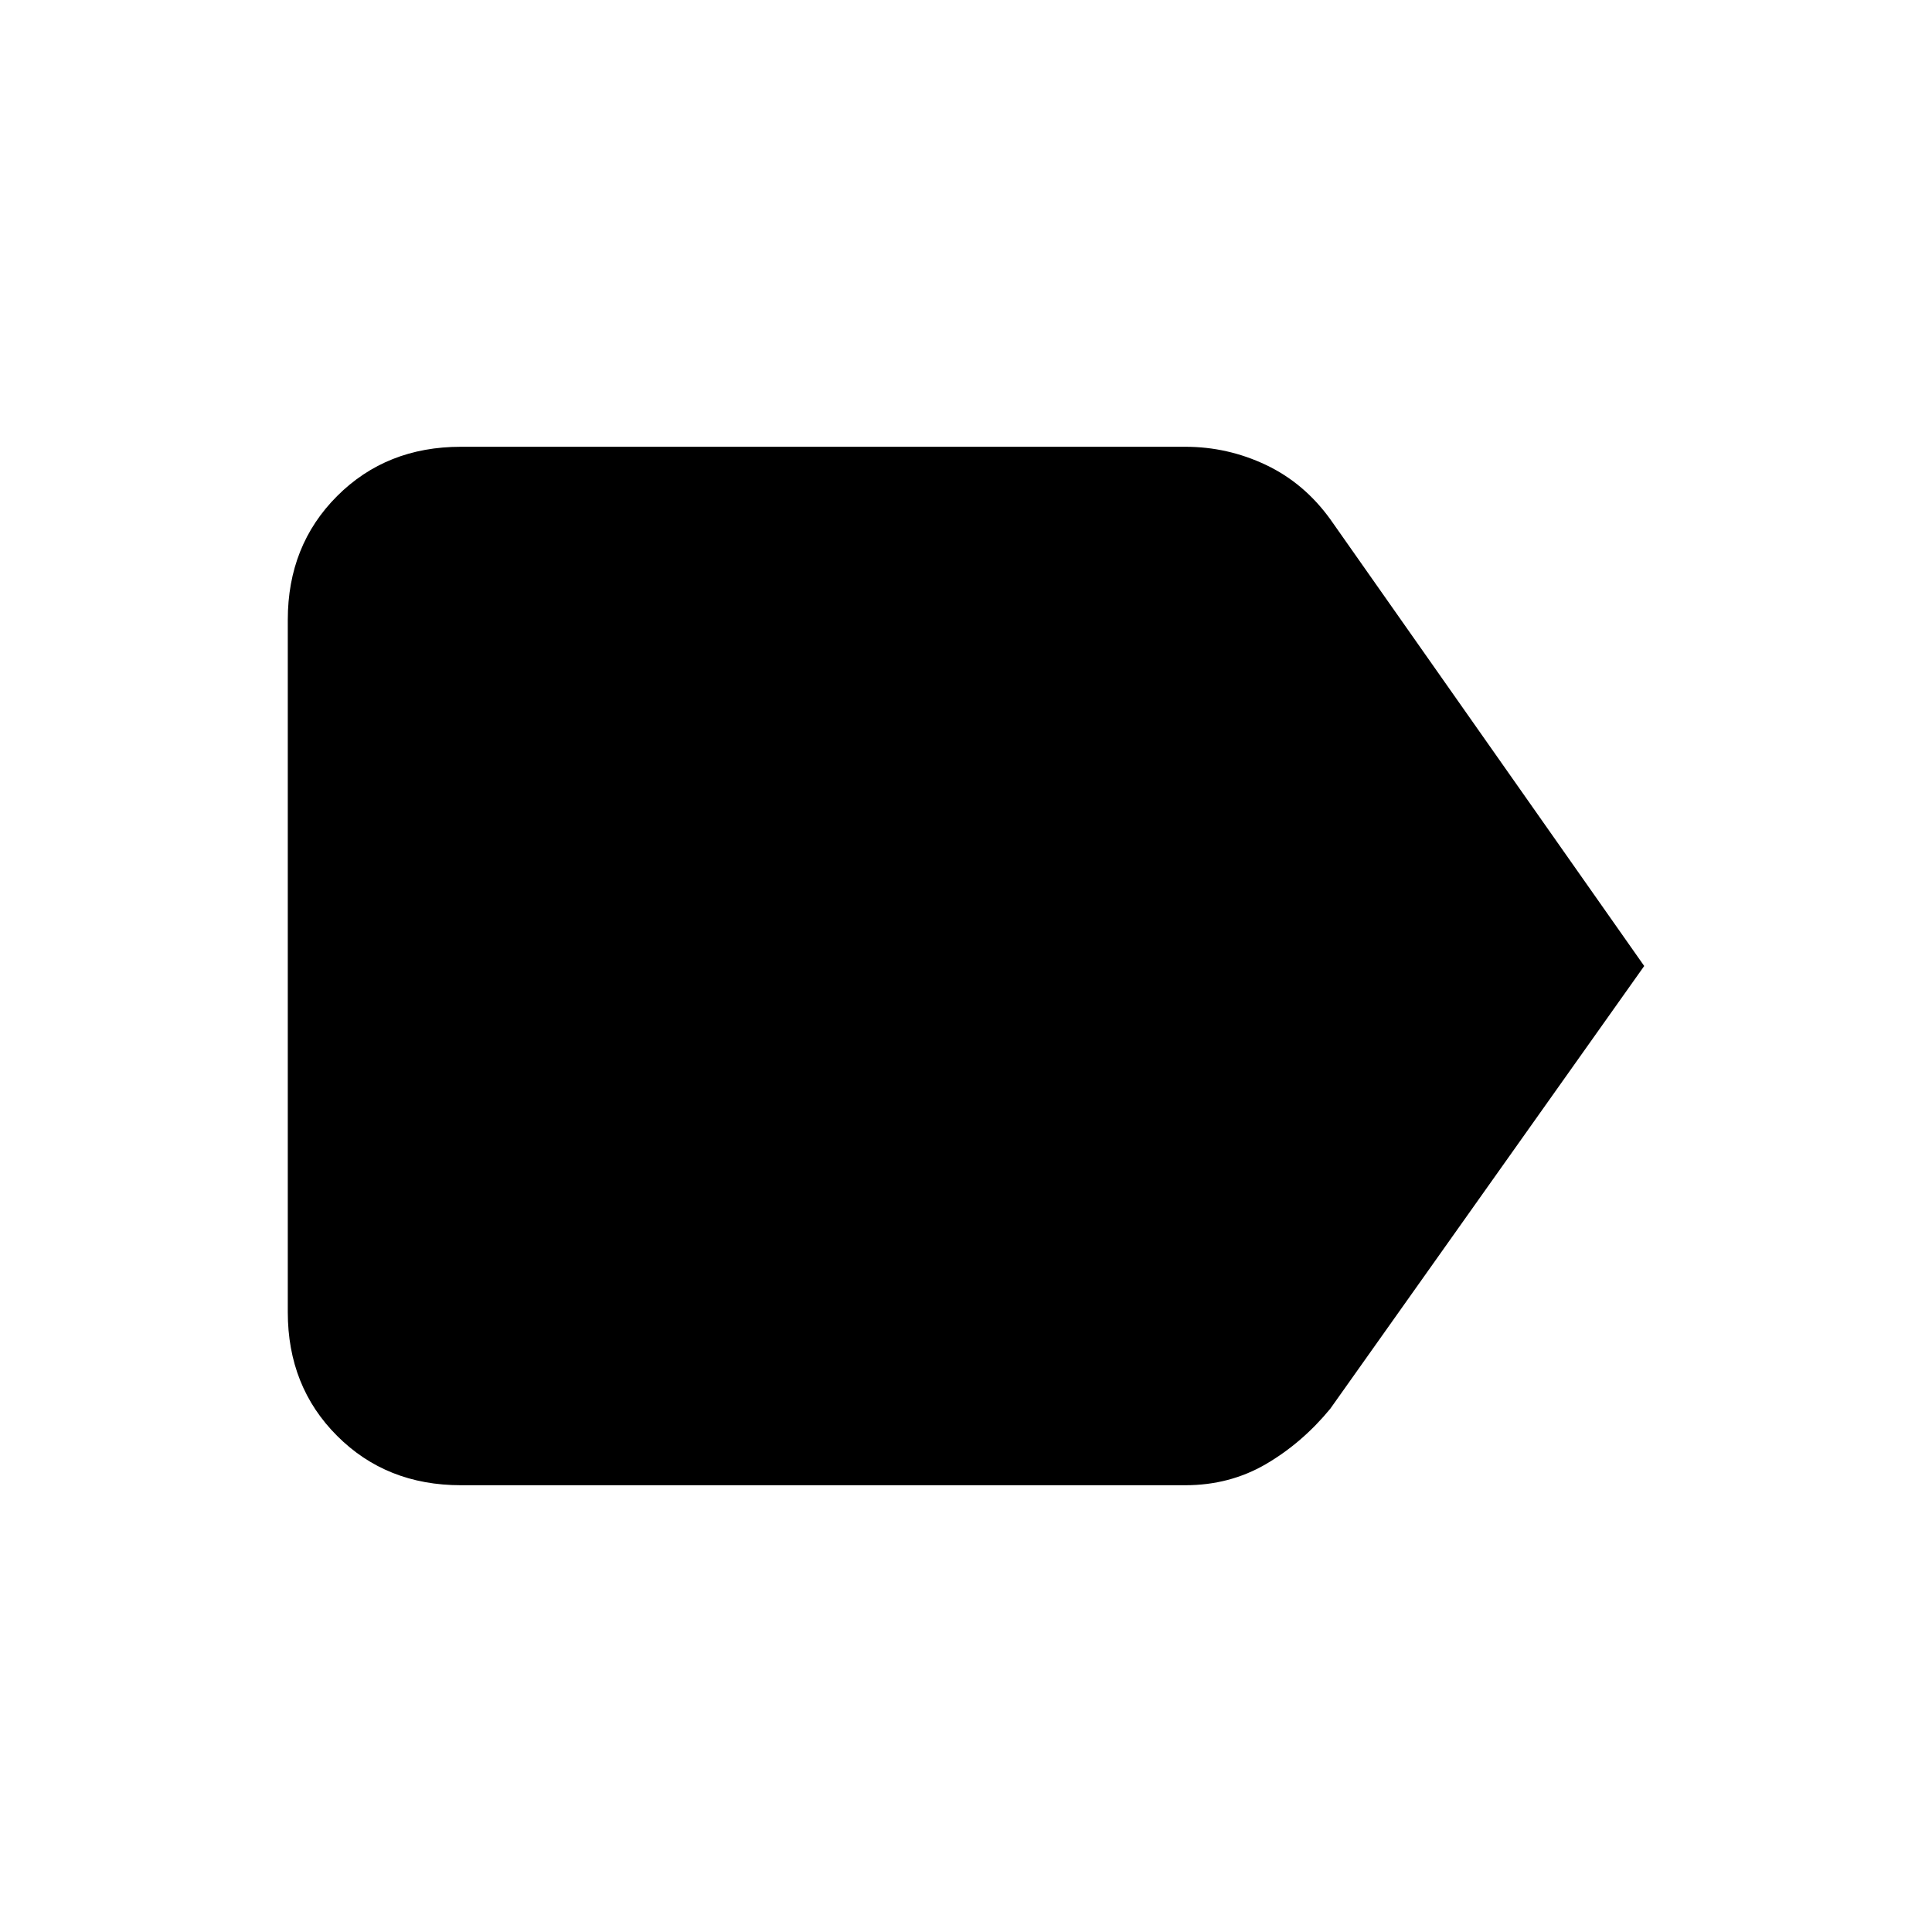 <svg xmlns="http://www.w3.org/2000/svg" height="24" width="24"><path d="m20.425 12-3.9 5.5q-.35.425-.8.688-.45.262-1 .262h-9q-.925 0-1.537-.613-.613-.612-.613-1.537V7.7q0-.925.613-1.538.612-.612 1.537-.612h9q.525 0 1 .225t.8.675Z"/></svg>
